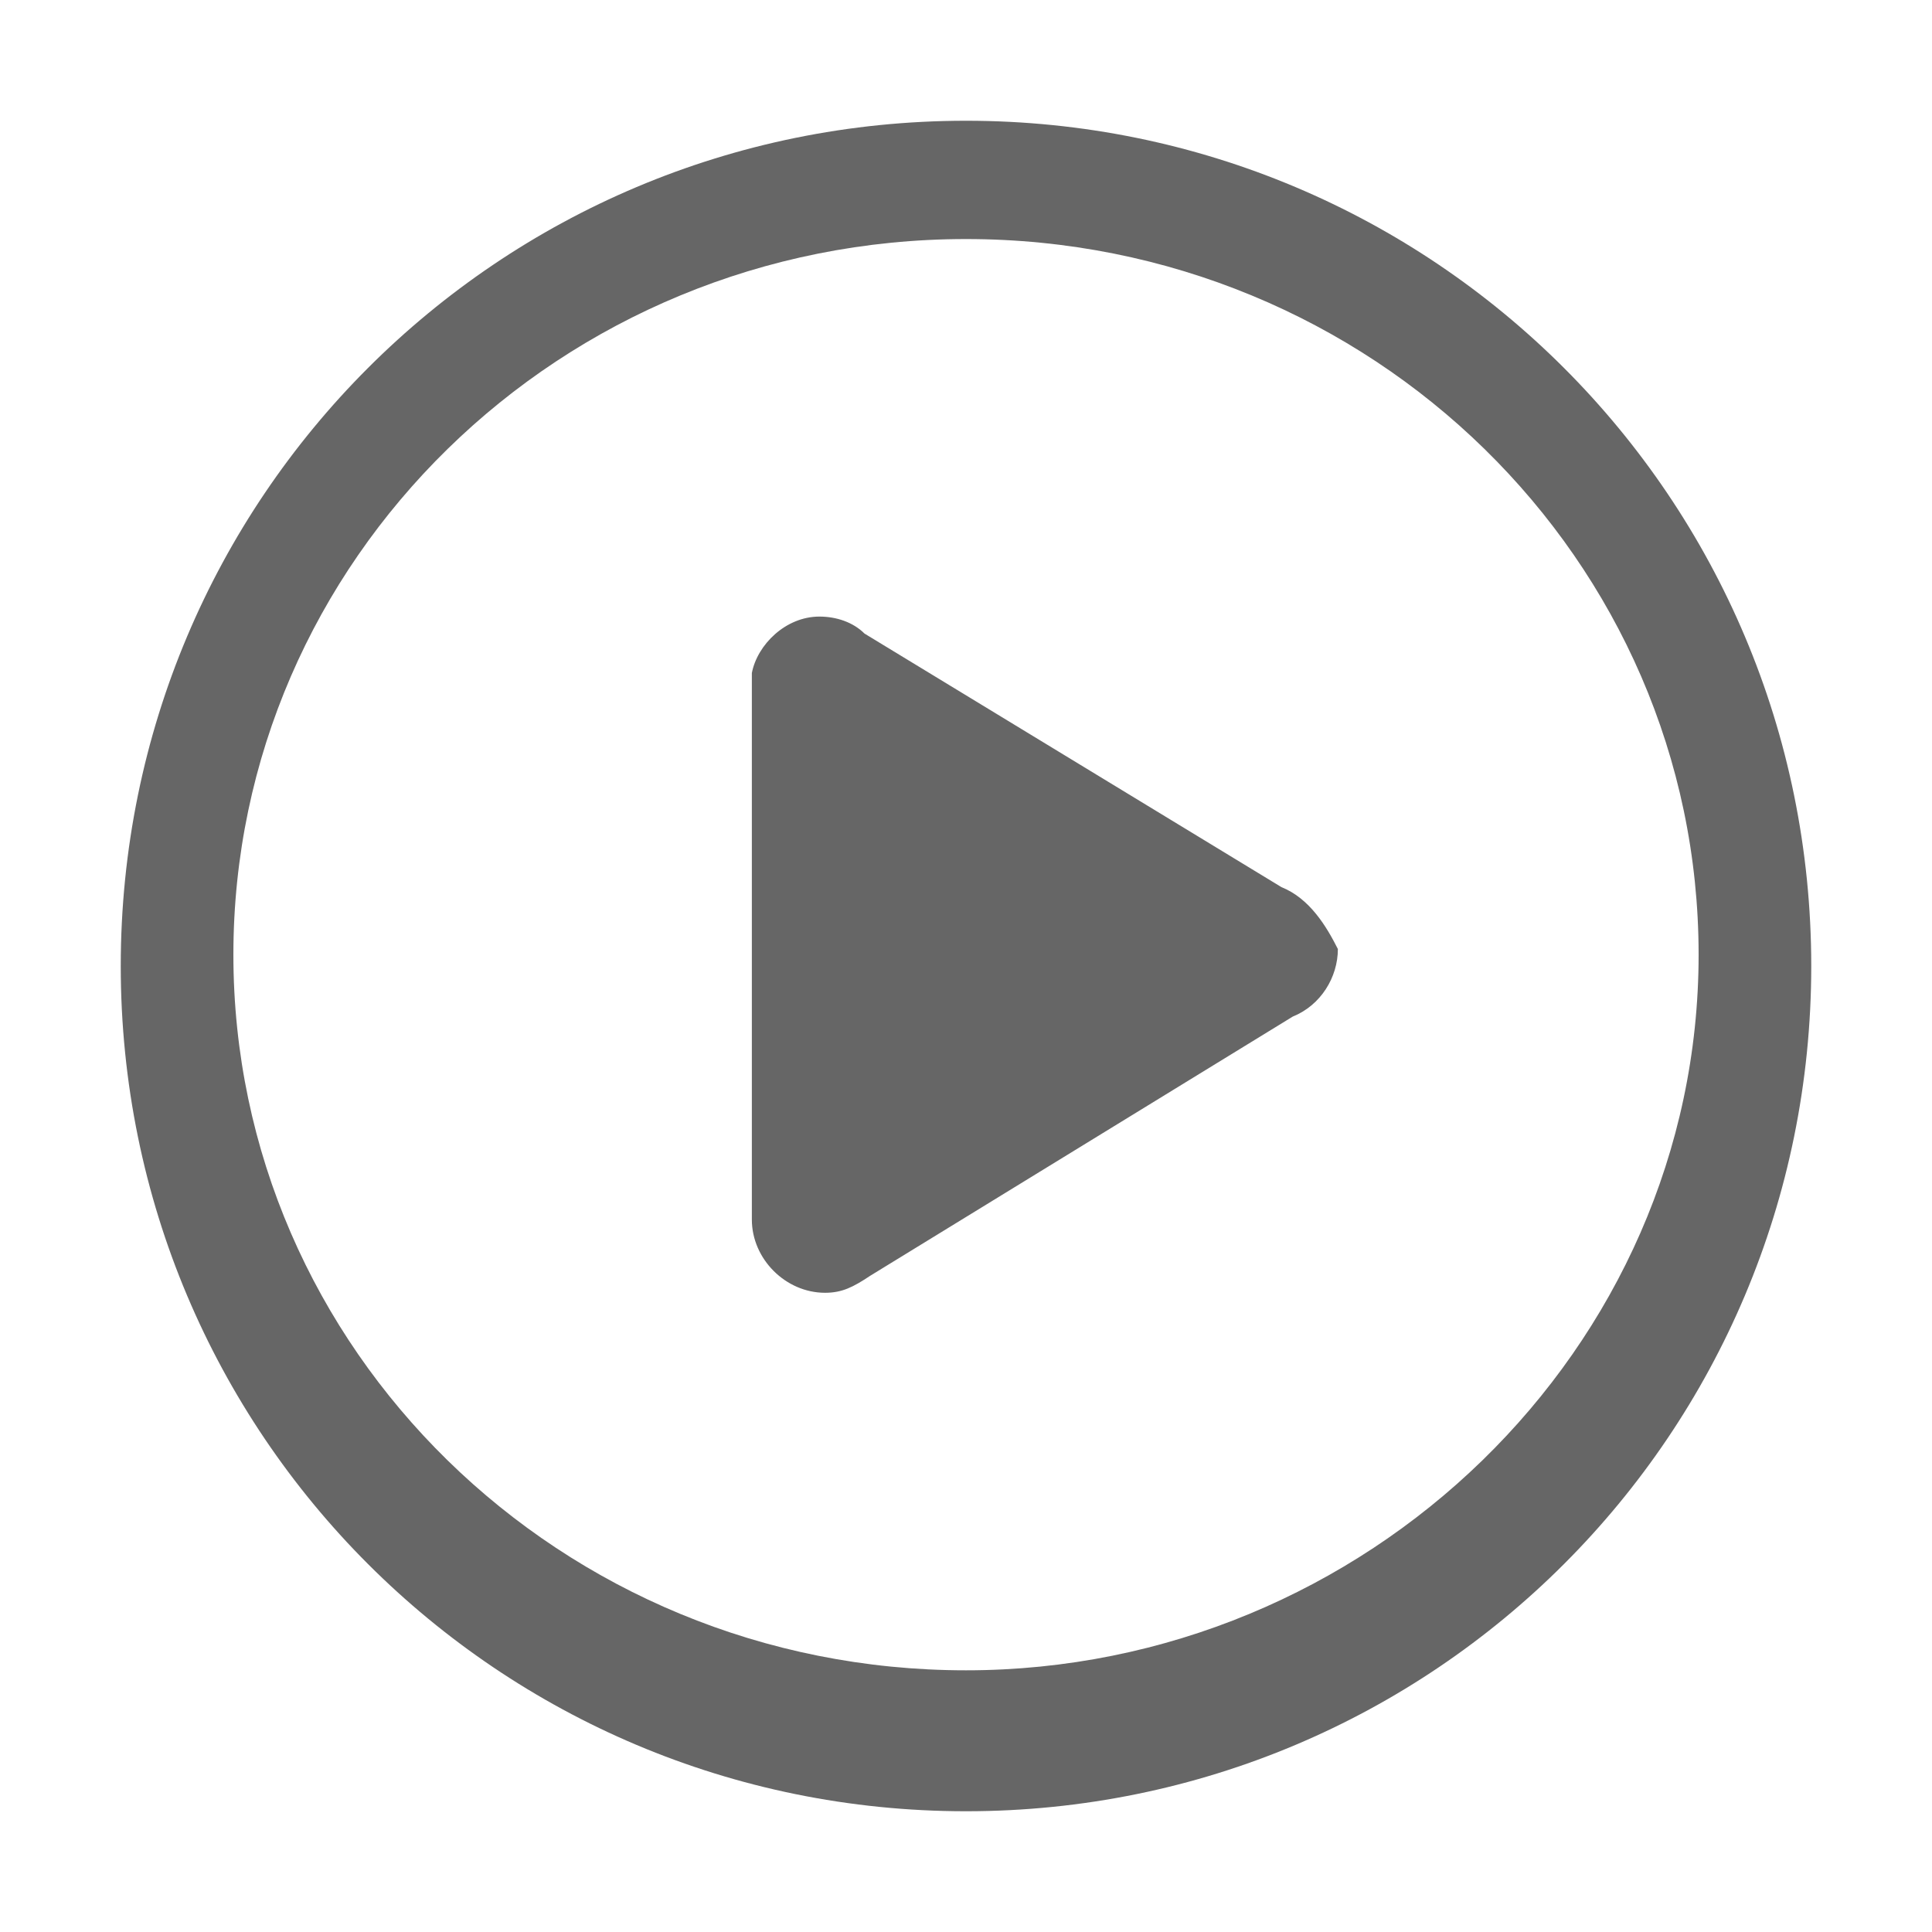 <?xml version="1.0" standalone="no"?><!DOCTYPE svg PUBLIC "-//W3C//DTD SVG 1.1//EN" "http://www.w3.org/Graphics/SVG/1.1/DTD/svg11.dtd"><svg t="1584534396559" class="icon" viewBox="0 0 1024 1024" version="1.1" xmlns="http://www.w3.org/2000/svg" p-id="2070" xmlns:xlink="http://www.w3.org/1999/xlink" width="128" height="128"><defs><style type="text/css"></style></defs><path d="M512 885.3C297 885.3 123.7 715 123.7 506S297 126.7 512 126.7 900.3 296.9 900.3 506c0 209.1-176.3 379.3-388.3 379.3M512 64C264.1 64 64 264.1 64 512s200.1 448 448 448 448-200.1 448-448S759.9 64 512 64m167.2 406.2l-221-134.4c-6-6-14.9-9-23.9-9-17.9 0-32.9 14.9-35.8 29.9v289.7c0 20.9 17.9 38.8 38.8 38.8 9 0 14.9-3 23.9-9l224-137.4c14.9-6 23.9-20.9 23.9-35.8-6-11.9-14.9-26.8-29.9-32.8" fill="#666666" p-id="2071"></path></svg>